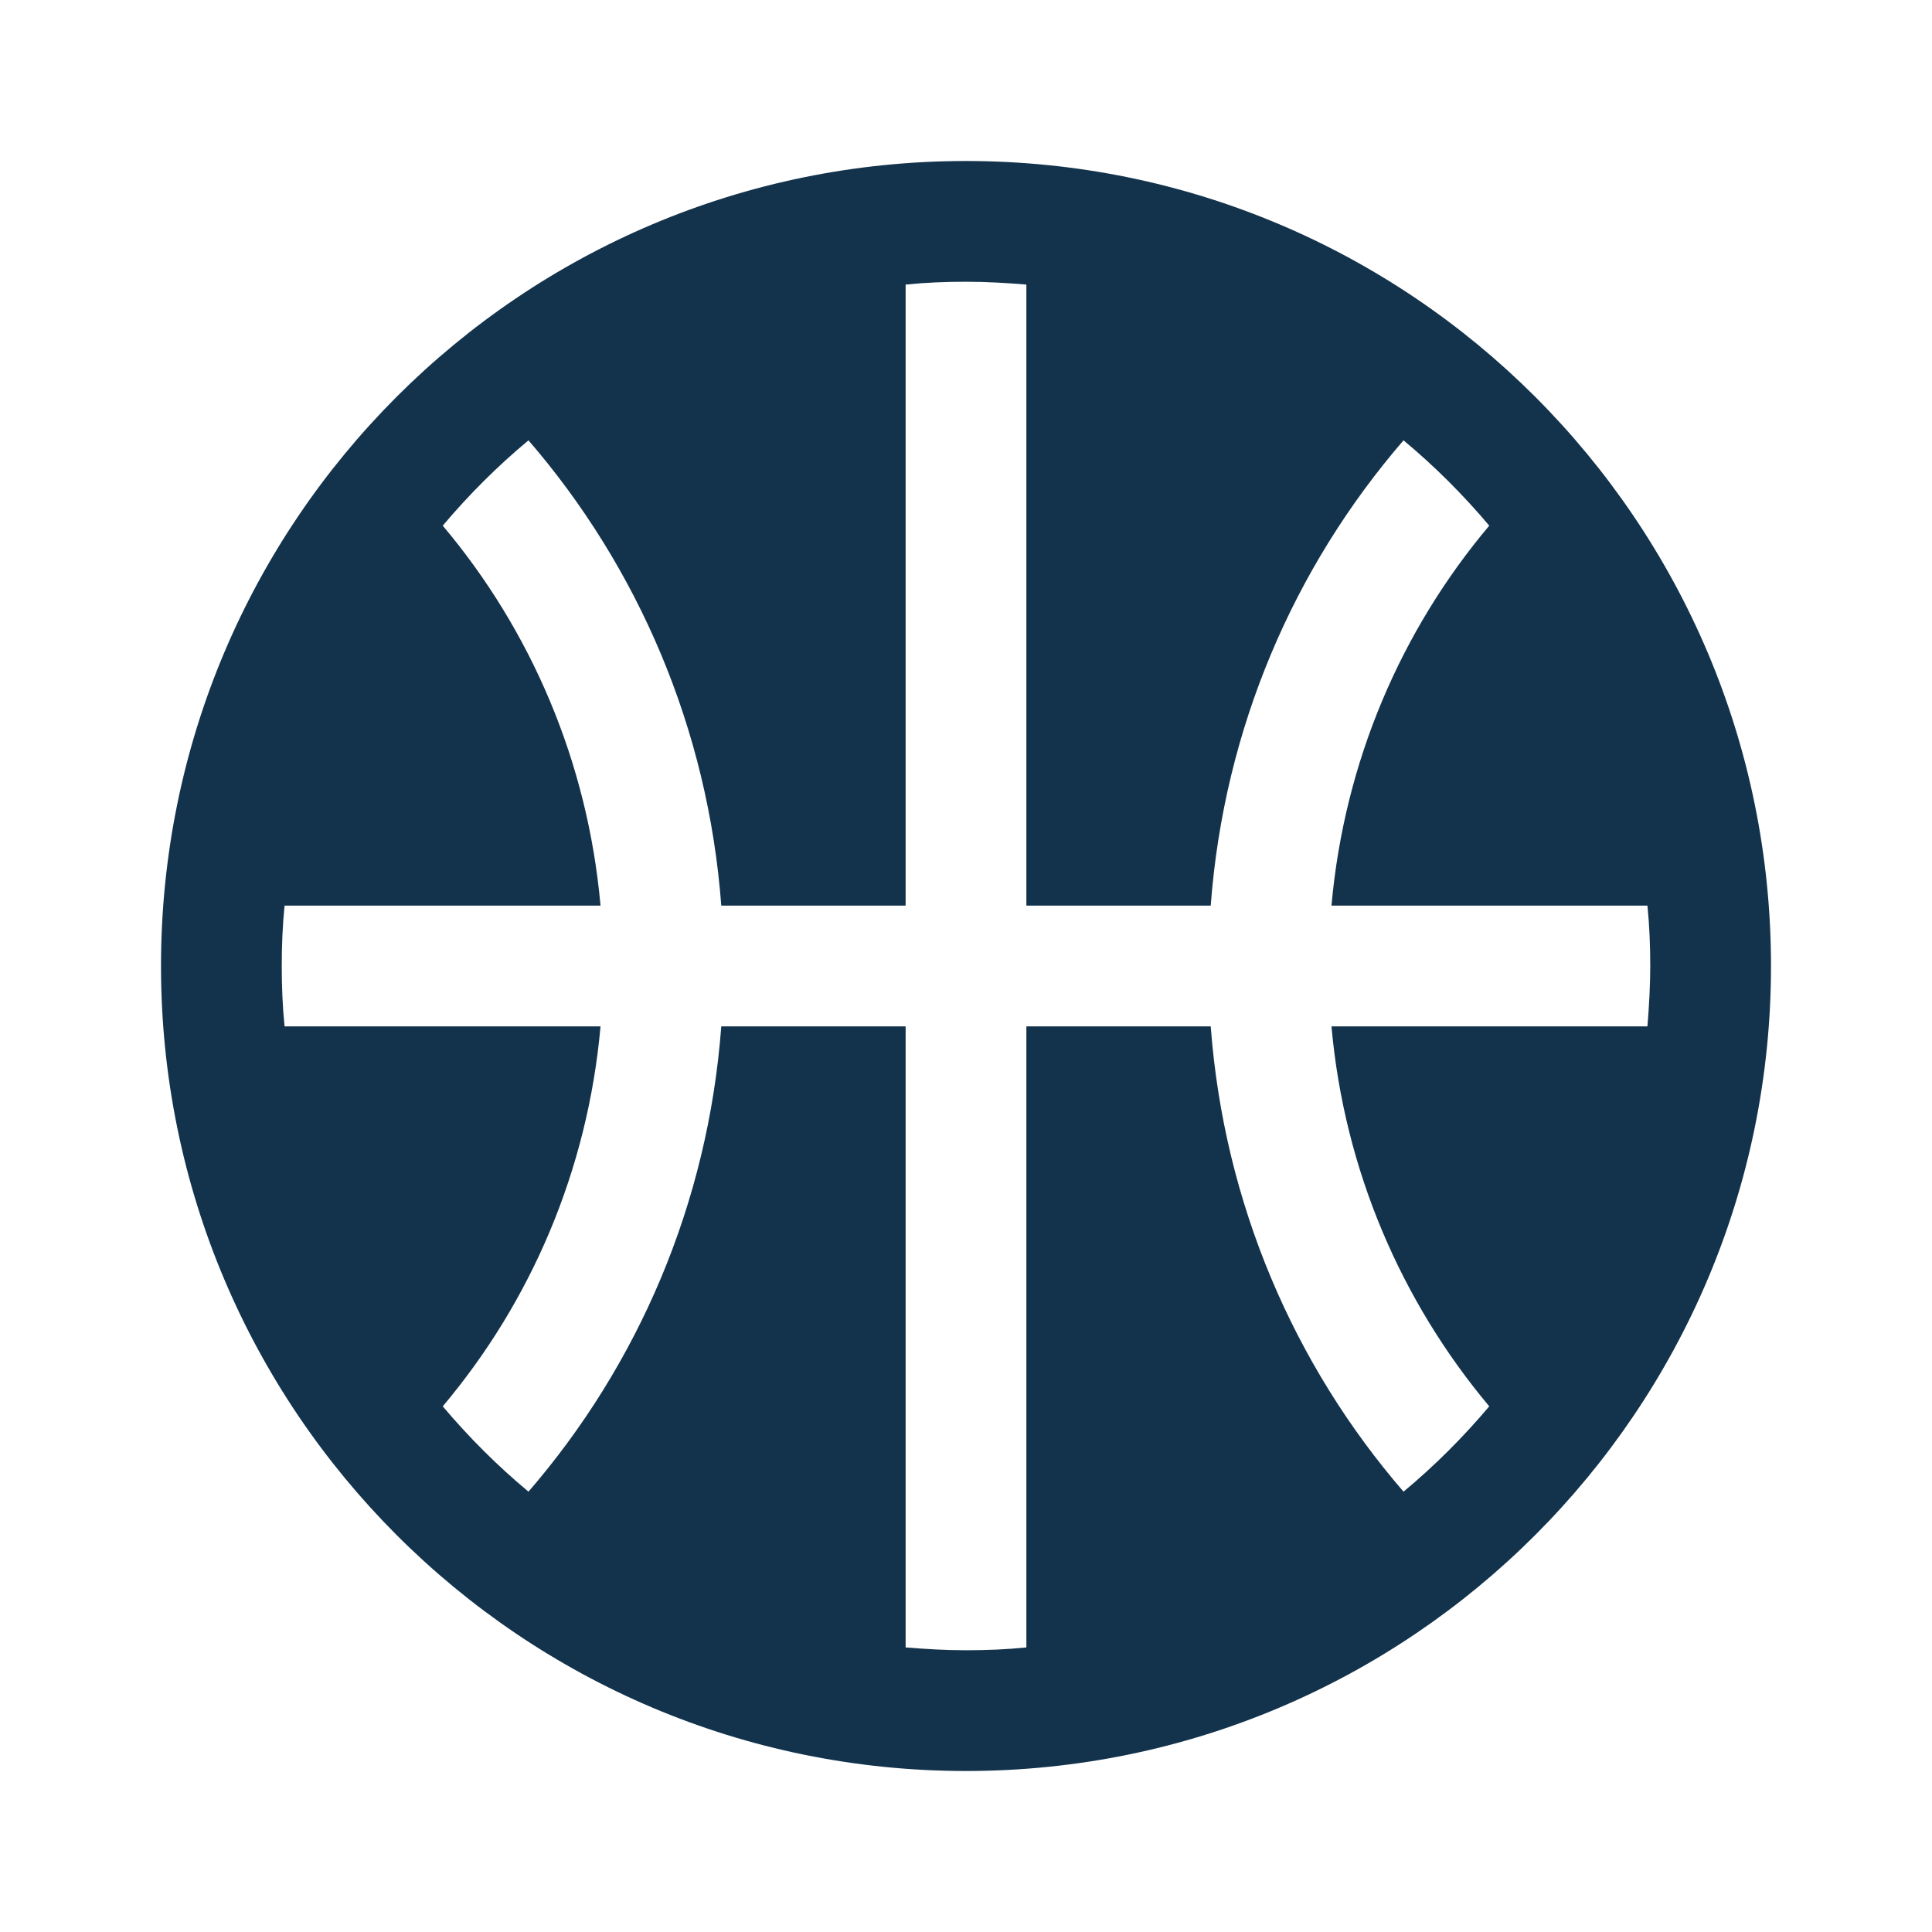 <svg width="24" height="24" viewBox="0 0 24 24" fill="none" xmlns="http://www.w3.org/2000/svg">
<path fill-rule="evenodd" clip-rule="evenodd" d="M3.5 12C3.5 12.255 3.51 12.505 3.535 12.75H7.46C7.3 14.54 6.595 16.17 5.5 17.47C5.825 17.855 6.18 18.21 6.565 18.53C7.925 16.955 8.795 14.955 8.96 12.75H11.25V20.465C11.495 20.485 11.745 20.5 12 20.5C12.255 20.5 12.505 20.49 12.75 20.465V12.75H15.04C15.205 14.95 16.075 16.955 17.435 18.53C17.82 18.21 18.175 17.855 18.5 17.47C17.41 16.17 16.7 14.54 16.54 12.75H20.465C20.485 12.505 20.5 12.25 20.5 12C20.5 11.745 20.49 11.495 20.465 11.25H16.54C16.7 9.46 17.405 7.83 18.5 6.53C18.175 6.145 17.82 5.79 17.435 5.47C16.075 7.045 15.205 9.045 15.04 11.25H12.75V3.535C12.505 3.515 12.255 3.5 12 3.5C11.745 3.5 11.495 3.51 11.25 3.535V11.25H8.96C8.795 9.05 7.925 7.045 6.565 5.47C6.18 5.79 5.825 6.145 5.5 6.53C6.595 7.83 7.3 9.46 7.46 11.25H3.535C3.51 11.495 3.5 11.745 3.5 12ZM2 12C2 6.475 6.475 2 12 2C17.52 2 22 6.475 22 12C22 17.52 17.52 22 12 22C6.475 22 2 17.52 2 12Z" fill="#13334C"/>
</svg>
